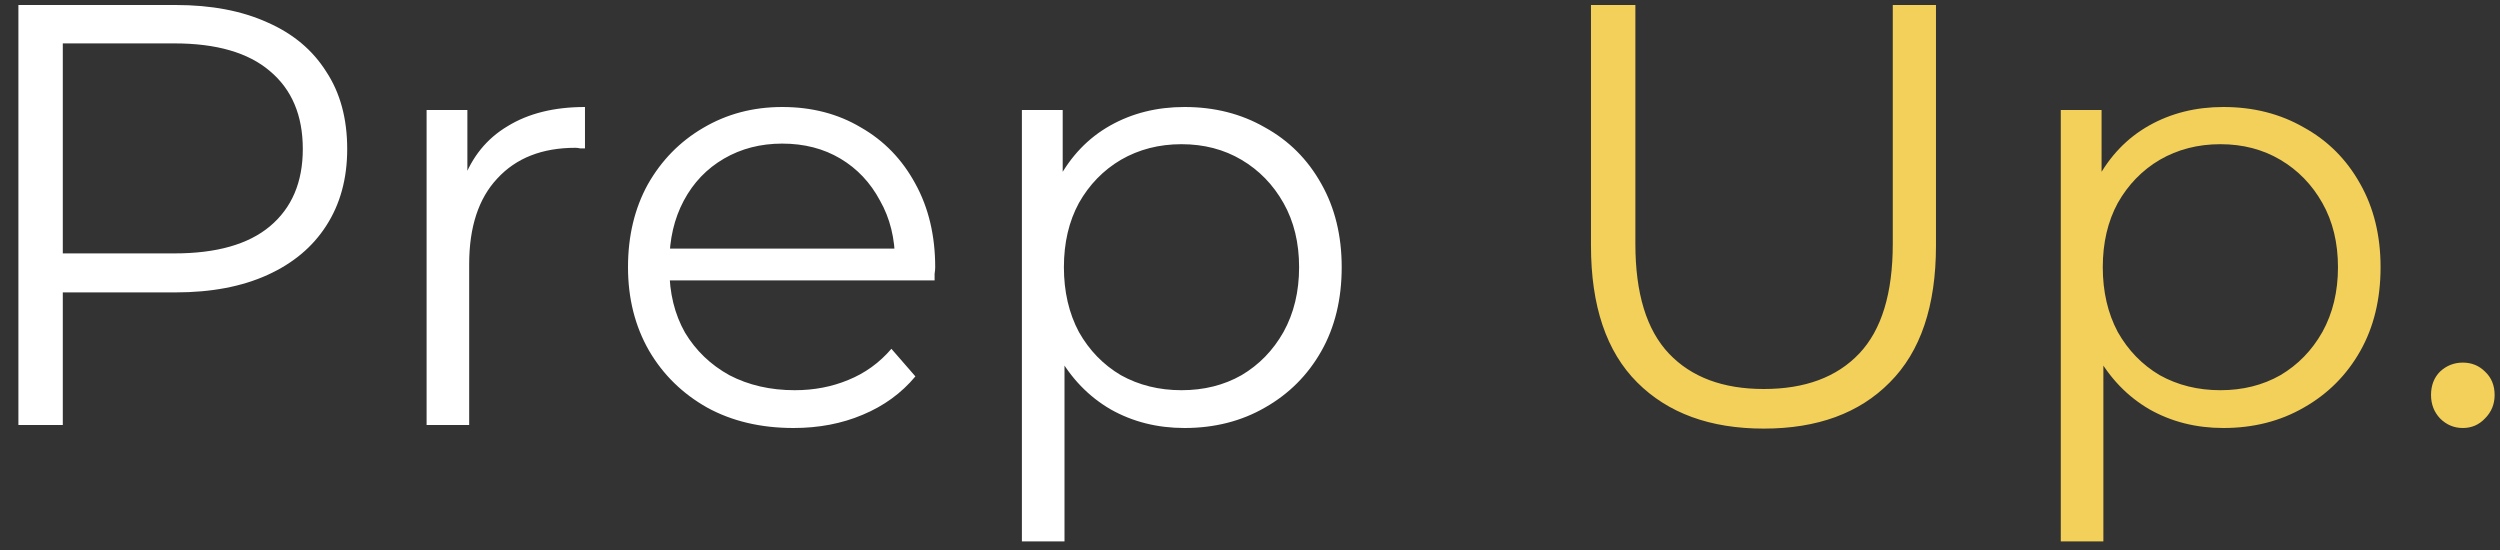 <svg width="100" height="22" viewBox="0 0 100 22" fill="none" xmlns="http://www.w3.org/2000/svg">
<rect x="0" y="0" width="100" height="22" fill="#333333" stroke="none"/>
<path d="M0.736 17V0.2H7.024C8.448 0.2 9.672 0.432 10.696 0.896C11.72 1.344 12.504 2 13.048 2.864C13.608 3.712 13.888 4.744 13.888 5.96C13.888 7.144 13.608 8.168 13.048 9.032C12.504 9.88 11.72 10.536 10.696 11C9.672 11.464 8.448 11.696 7.024 11.696H1.72L2.512 10.856V17H0.736ZM2.512 11L1.72 10.136H6.976C8.656 10.136 9.928 9.776 10.792 9.056C11.672 8.32 12.112 7.288 12.112 5.96C12.112 4.616 11.672 3.576 10.792 2.84C9.928 2.104 8.656 1.736 6.976 1.736H1.72L2.512 0.896V11ZM17.064 17V4.4H18.695V7.832L18.527 7.232C18.88 6.272 19.471 5.544 20.303 5.048C21.136 4.536 22.168 4.28 23.399 4.28V5.936C23.335 5.936 23.271 5.936 23.207 5.936C23.143 5.92 23.079 5.912 23.015 5.912C21.688 5.912 20.648 6.32 19.895 7.136C19.143 7.936 18.767 9.08 18.767 10.568V17H17.064ZM31.744 17.12C30.432 17.12 29.28 16.848 28.288 16.304C27.296 15.744 26.52 14.984 25.96 14.024C25.4 13.048 25.12 11.936 25.12 10.688C25.12 9.44 25.384 8.336 25.912 7.376C26.456 6.416 27.192 5.664 28.12 5.12C29.064 4.56 30.12 4.28 31.288 4.28C32.472 4.28 33.52 4.552 34.432 5.096C35.36 5.624 36.088 6.376 36.616 7.352C37.144 8.312 37.408 9.424 37.408 10.688C37.408 10.768 37.4 10.856 37.384 10.952C37.384 11.032 37.384 11.12 37.384 11.216H26.416V9.944H36.472L35.8 10.448C35.8 9.536 35.6 8.728 35.2 8.024C34.816 7.304 34.288 6.744 33.616 6.344C32.944 5.944 32.168 5.744 31.288 5.744C30.424 5.744 29.648 5.944 28.96 6.344C28.272 6.744 27.736 7.304 27.352 8.024C26.968 8.744 26.776 9.568 26.776 10.496V10.76C26.776 11.72 26.984 12.568 27.4 13.304C27.832 14.024 28.424 14.592 29.176 15.008C29.944 15.408 30.816 15.608 31.792 15.608C32.56 15.608 33.272 15.472 33.928 15.2C34.6 14.928 35.176 14.512 35.656 13.952L36.616 15.056C36.056 15.728 35.352 16.24 34.504 16.592C33.672 16.944 32.752 17.12 31.744 17.12ZM47.38 17.12C46.292 17.12 45.308 16.872 44.428 16.376C43.548 15.864 42.844 15.136 42.316 14.192C41.804 13.232 41.548 12.064 41.548 10.688C41.548 9.312 41.804 8.152 42.316 7.208C42.828 6.248 43.524 5.52 44.404 5.024C45.284 4.528 46.276 4.28 47.38 4.28C48.58 4.28 49.652 4.552 50.596 5.096C51.556 5.624 52.308 6.376 52.852 7.352C53.396 8.312 53.668 9.424 53.668 10.688C53.668 11.968 53.396 13.088 52.852 14.048C52.308 15.008 51.556 15.76 50.596 16.304C49.652 16.848 48.58 17.12 47.38 17.12ZM40.876 21.656V4.4H42.508V8.192L42.34 10.712L42.58 13.256V21.656H40.876ZM47.26 15.608C48.156 15.608 48.956 15.408 49.66 15.008C50.364 14.592 50.924 14.016 51.34 13.28C51.756 12.528 51.964 11.664 51.964 10.688C51.964 9.712 51.756 8.856 51.34 8.12C50.924 7.384 50.364 6.808 49.66 6.392C48.956 5.976 48.156 5.768 47.26 5.768C46.364 5.768 45.556 5.976 44.836 6.392C44.132 6.808 43.572 7.384 43.156 8.12C42.756 8.856 42.556 9.712 42.556 10.688C42.556 11.664 42.756 12.528 43.156 13.28C43.572 14.016 44.132 14.592 44.836 15.008C45.556 15.408 46.364 15.608 47.26 15.608Z" fill="white"/>
<path d="M70.551 17.144C68.407 17.144 66.719 16.528 65.487 15.296C64.255 14.064 63.639 12.24 63.639 9.824V0.2H65.415V9.752C65.415 11.736 65.863 13.2 66.759 14.144C67.655 15.088 68.919 15.56 70.551 15.56C72.199 15.56 73.471 15.088 74.367 14.144C75.263 13.2 75.711 11.736 75.711 9.752V0.2H77.439V9.824C77.439 12.24 76.823 14.064 75.591 15.296C74.375 16.528 72.695 17.144 70.551 17.144ZM88.935 17.12C87.847 17.12 86.863 16.872 85.983 16.376C85.103 15.864 84.399 15.136 83.871 14.192C83.359 13.232 83.103 12.064 83.103 10.688C83.103 9.312 83.359 8.152 83.871 7.208C84.383 6.248 85.079 5.52 85.959 5.024C86.839 4.528 87.831 4.28 88.935 4.28C90.135 4.28 91.207 4.552 92.151 5.096C93.111 5.624 93.863 6.376 94.407 7.352C94.951 8.312 95.223 9.424 95.223 10.688C95.223 11.968 94.951 13.088 94.407 14.048C93.863 15.008 93.111 15.76 92.151 16.304C91.207 16.848 90.135 17.12 88.935 17.12ZM82.431 21.656V4.4H84.063V8.192L83.895 10.712L84.135 13.256V21.656H82.431ZM88.815 15.608C89.711 15.608 90.511 15.408 91.215 15.008C91.919 14.592 92.479 14.016 92.895 13.28C93.311 12.528 93.519 11.664 93.519 10.688C93.519 9.712 93.311 8.856 92.895 8.12C92.479 7.384 91.919 6.808 91.215 6.392C90.511 5.976 89.711 5.768 88.815 5.768C87.919 5.768 87.111 5.976 86.391 6.392C85.687 6.808 85.127 7.384 84.711 8.12C84.311 8.856 84.111 9.712 84.111 10.688C84.111 11.664 84.311 12.528 84.711 13.28C85.127 14.016 85.687 14.592 86.391 15.008C87.111 15.408 87.919 15.608 88.815 15.608ZM98.513 17.12C98.161 17.12 97.857 16.992 97.601 16.736C97.361 16.48 97.241 16.168 97.241 15.8C97.241 15.416 97.361 15.104 97.601 14.864C97.857 14.624 98.161 14.504 98.513 14.504C98.865 14.504 99.161 14.624 99.401 14.864C99.657 15.104 99.785 15.416 99.785 15.8C99.785 16.168 99.657 16.48 99.401 16.736C99.161 16.992 98.865 17.12 98.513 17.12Z" fill="#F2D059"/>
</svg>
